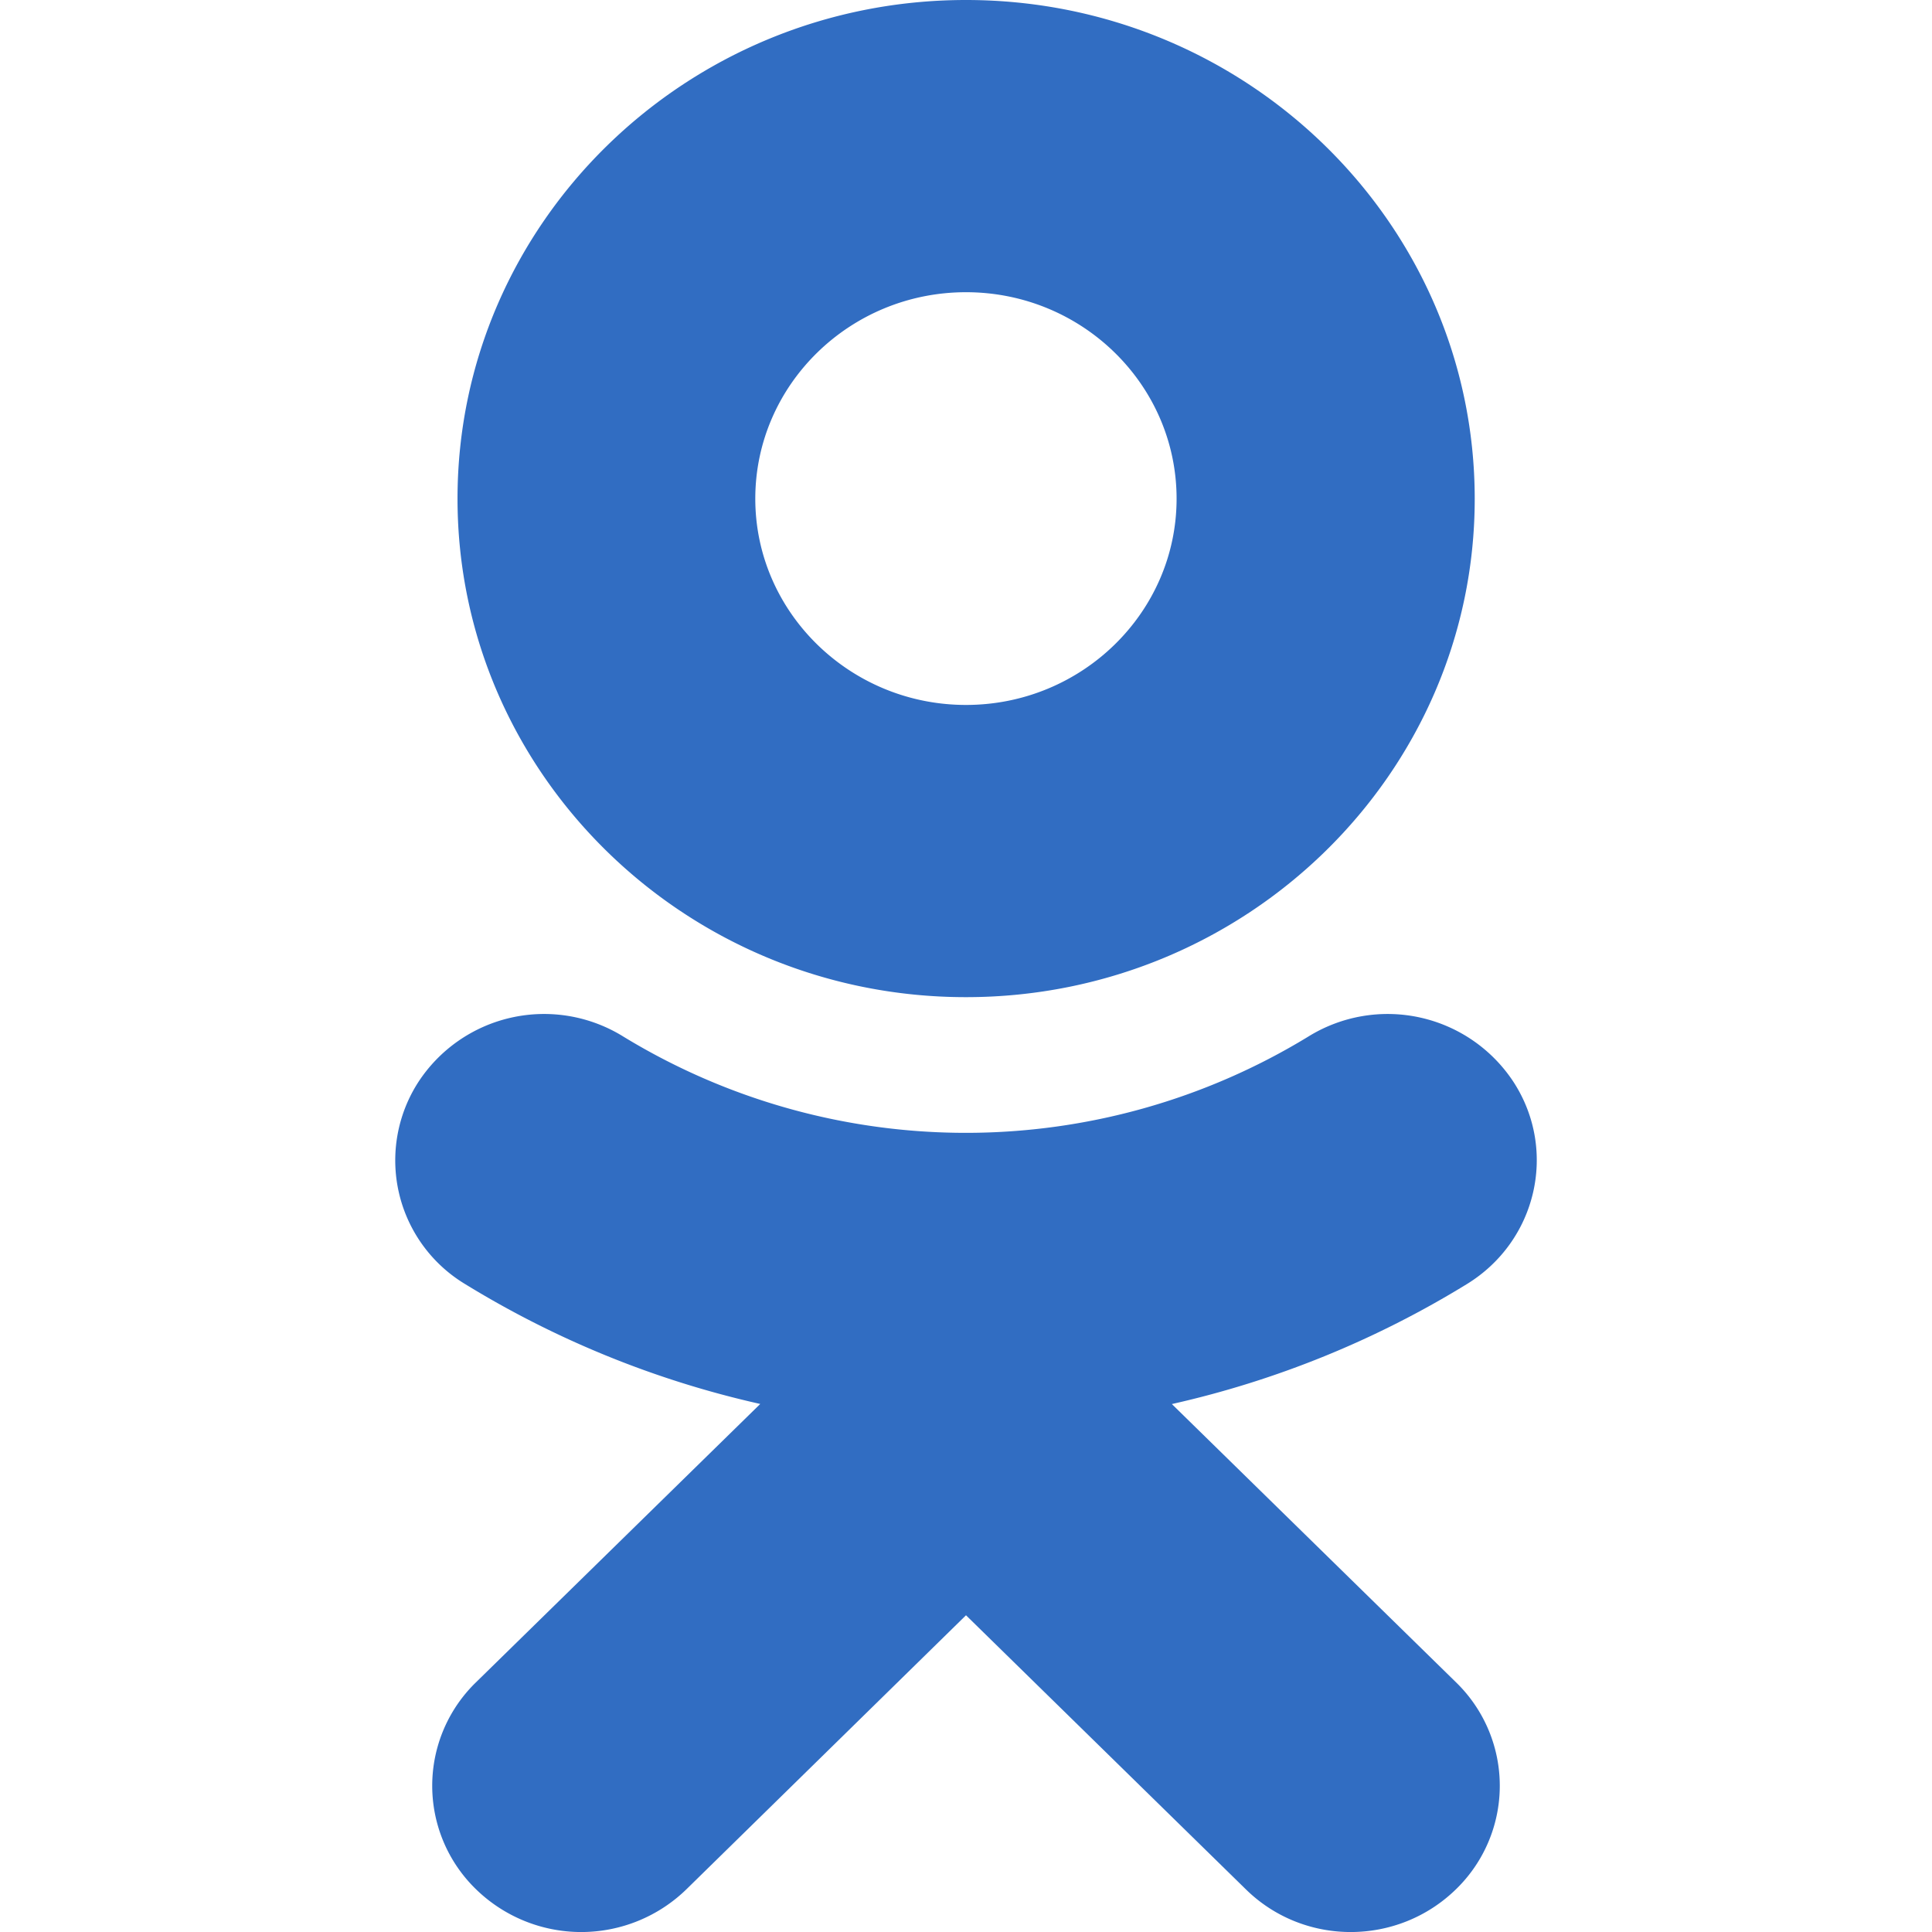 <svg width="16" height="16" viewBox="0 0 16 16" fill="none" xmlns="http://www.w3.org/2000/svg"><path d="M8 2.42c.962 0 1.744.767 1.744 1.71 0 .94-.782 1.708-1.744 1.708S6.255 5.07 6.255 4.13c0-.943.783-1.71 1.745-1.71Zm0 5.838c2.324 0 4.213-1.852 4.213-4.127C12.213 1.851 10.323 0 8 0 5.676 0 3.789 1.852 3.789 4.13c0 2.276 1.887 4.128 4.21 4.128Zm1.704 3.37a8.03 8.03 0 0 0 2.446-.995c.576-.355.75-1.102.388-1.667a1.247 1.247 0 0 0-1.704-.381 5.444 5.444 0 0 1-5.671 0 1.244 1.244 0 0 0-1.701.38 1.196 1.196 0 0 0 .388 1.668 8.03 8.03 0 0 0 2.446.994L3.94 13.934a1.194 1.194 0 0 0 0 1.71 1.249 1.249 0 0 0 1.747 0L8 13.377l2.315 2.267c.481.475 1.26.475 1.745 0a1.194 1.194 0 0 0 0-1.71l-2.356-2.307Z" fill="#316DC2"/></svg>